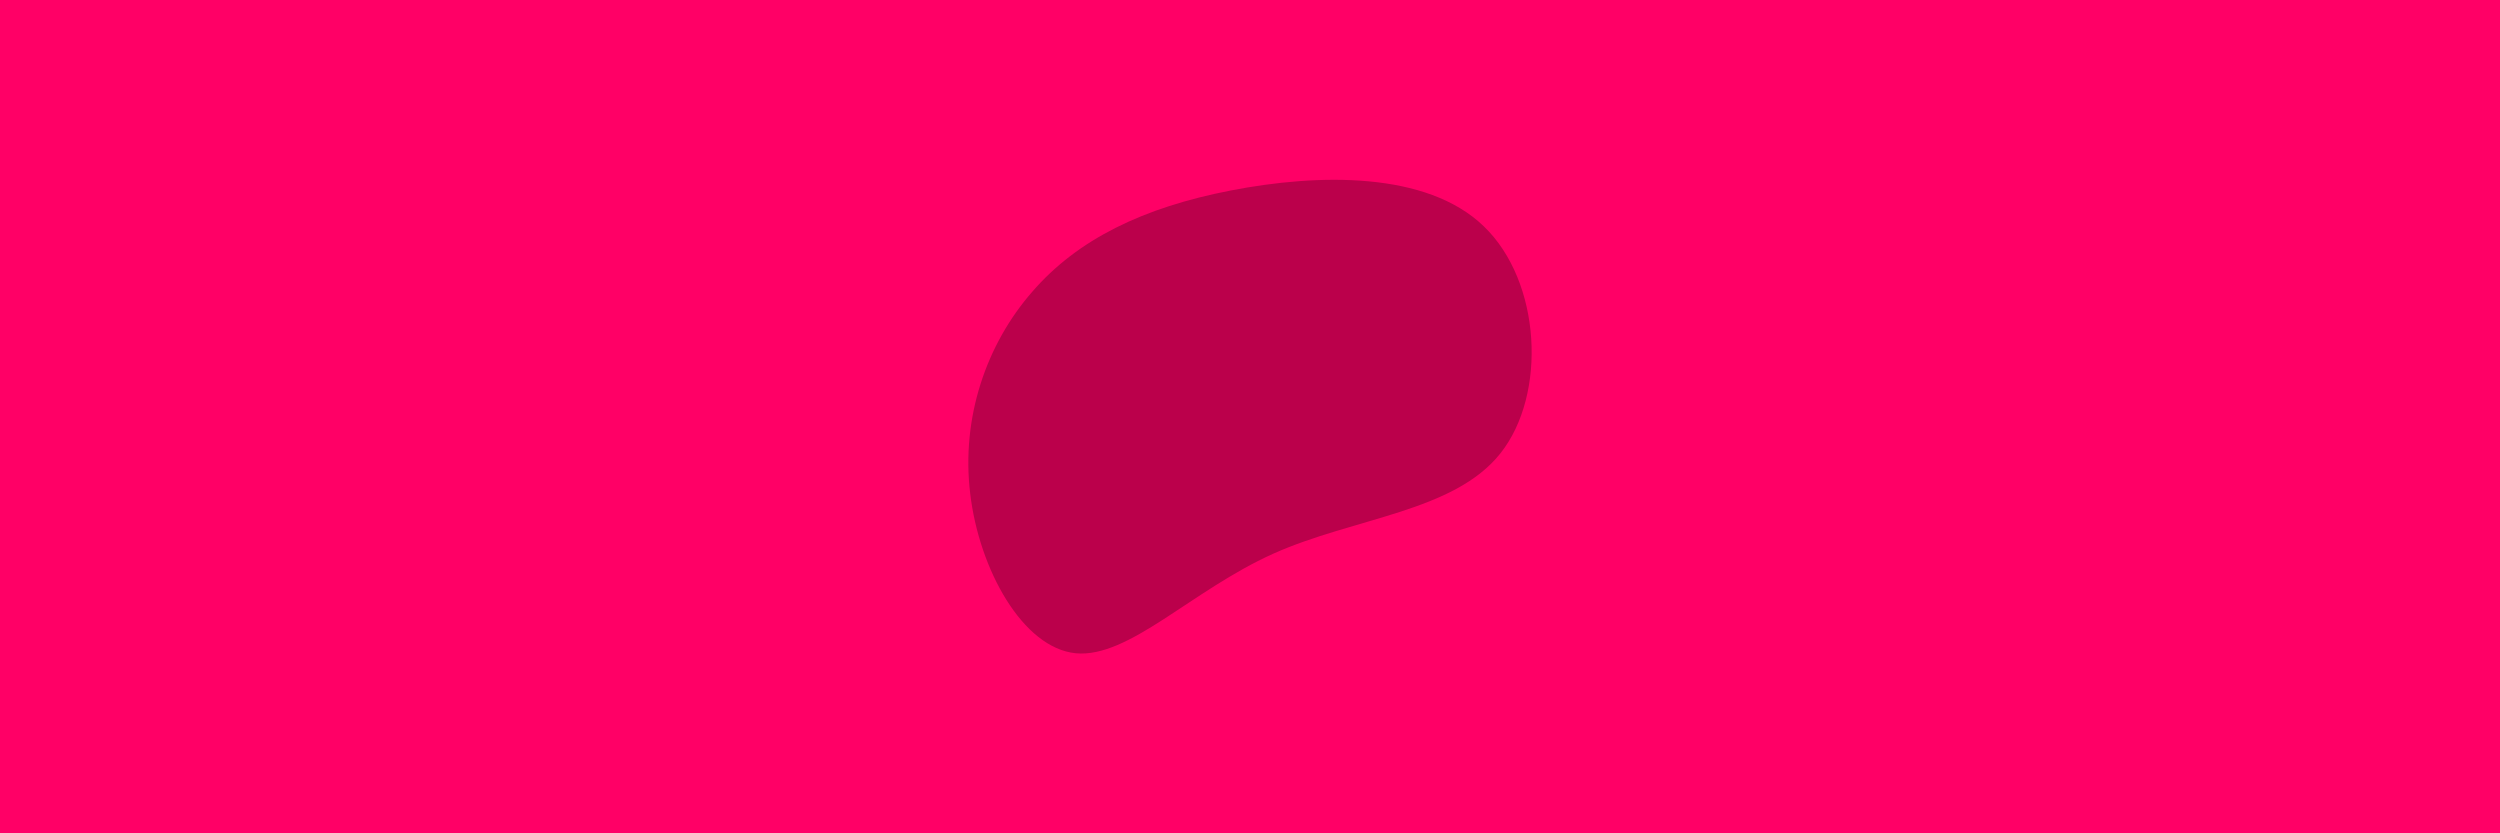 <svg id="visual" viewBox="0 0 900 300" width="900" height="300" xmlns="http://www.w3.org/2000/svg" xmlns:xlink="http://www.w3.org/1999/xlink" version="1.1"><rect x="0" y="0" width="900" height="300" fill="#ff0066"></rect><g transform="translate(435.372 154.276)"><path d="M98.8 -72.8C119.5 -52.9 121.6 -12.3 104.8 8.9C88 30.1 52.1 32 22.9 45.1C-6.4 58.3 -29 82.7 -48.1 80.9C-67.2 79 -82.9 50.7 -86.1 23.4C-89.4 -3.9 -80.3 -30.3 -63.8 -49.2C-47.4 -68.2 -23.7 -79.6 7.7 -85.7C39.1 -91.8 78.2 -92.7 98.8 -72.8" fill="#BB004B"></path></g></svg>